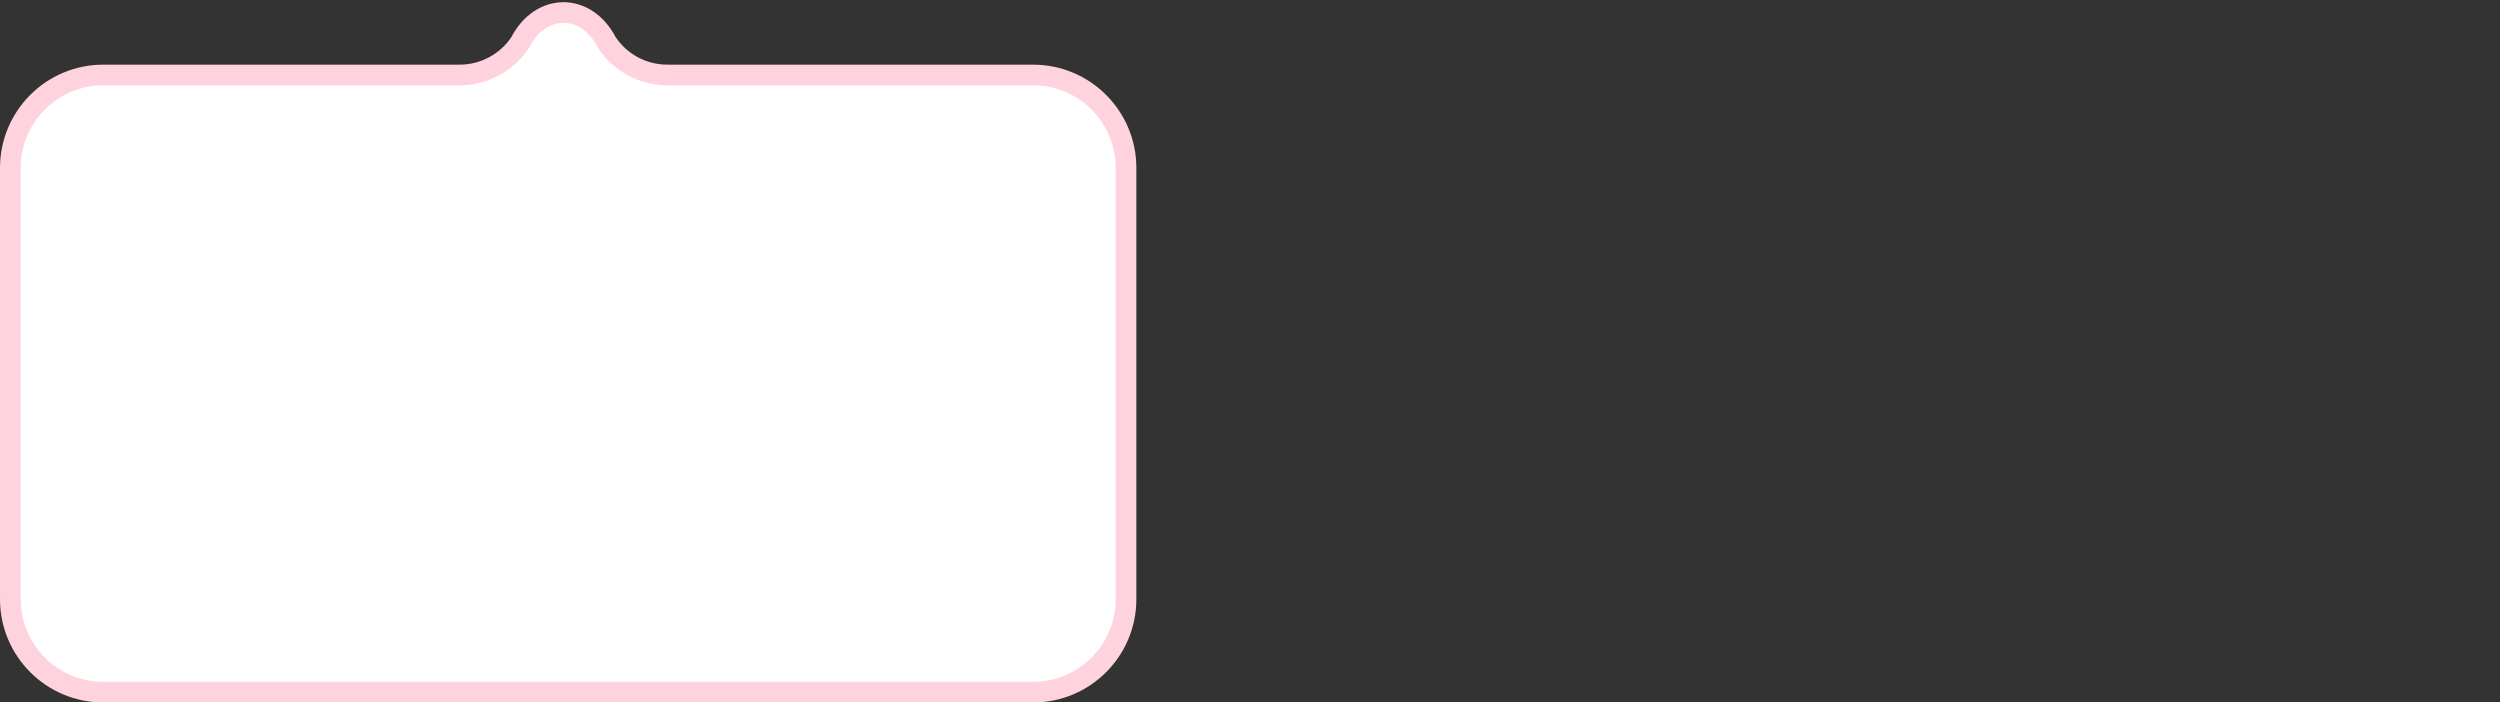 <svg width="121" height="34" viewBox="0 0 121 34" fill="none" xmlns="http://www.w3.org/2000/svg">
<rect x="0" y="0" width="121" height="34" fill="#333333" stroke="none"/>
<path d="M0.5 8.129C0.5 5.644 2.515 3.629 5 3.629H22.246C23.424 3.629 24.524 3.04 25.176 2.059C26.172 0.122 28.374 0.122 29.37 2.059C30.022 3.04 31.122 3.629 32.3 3.629H50C52.485 3.629 54.5 5.644 54.5 8.129V29C54.5 31.485 52.485 33.5 50 33.5H5C2.515 33.5 0.5 31.485 0.5 29V8.129Z" fill="white" stroke="#FFD3DE"/>
</svg>
